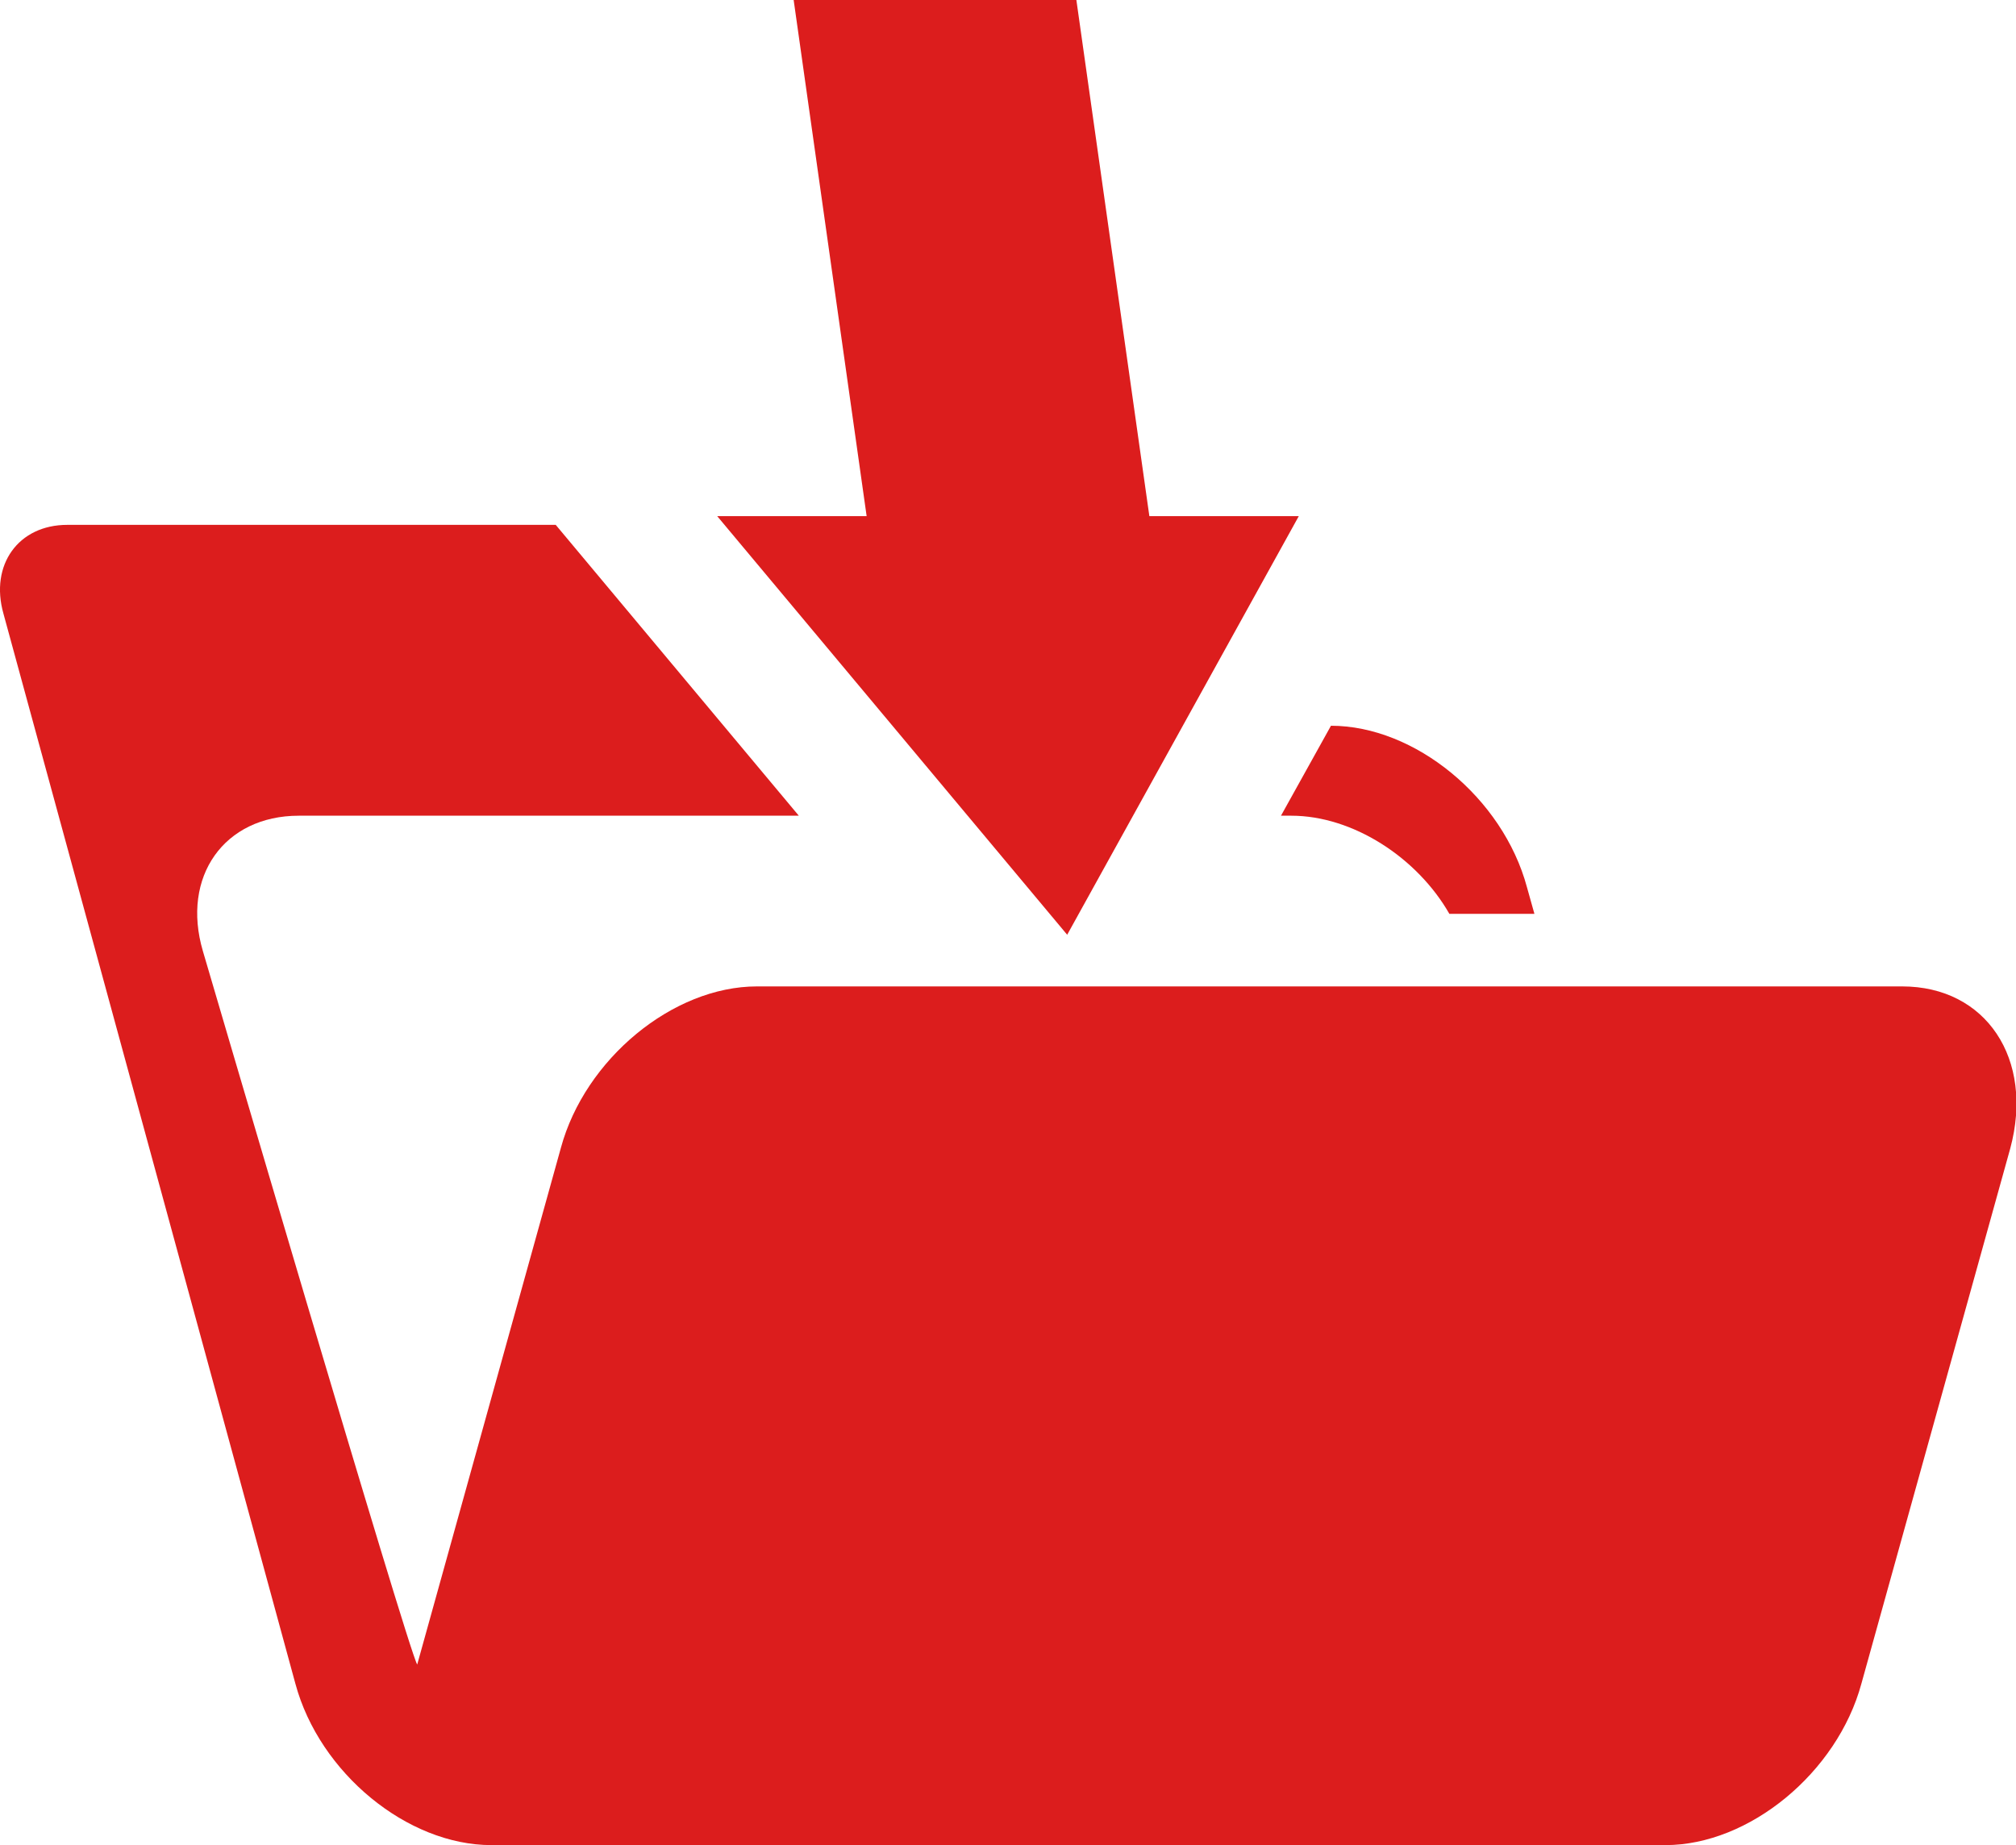 <svg width="59" height="54" viewBox="0 0 59 54" fill="none" xmlns="http://www.w3.org/2000/svg">
<g clip-path="url(#clip0_44_184)">
<path d="M31.232 27.357L38.01 15.106H33.637L31.501 0H23.227L25.363 15.106H20.99L31.232 27.357Z" fill="#DC1D1D"/>
<path d="M37.791 23.873C39.591 23.873 41.475 25.097 42.417 26.745H44.906L44.687 25.963C43.981 23.347 41.407 21.24 38.952 21.24L37.489 23.873H37.791Z" fill="#DC1D1D"/>
<path d="M55.67 28.869H22.15C19.695 28.869 17.121 30.993 16.415 33.593L12.21 48.715C11.941 48.291 5.937 27.833 5.937 27.833C5.298 25.658 6.559 23.873 8.745 23.873H23.378L16.264 15.361H1.968C0.538 15.361 -0.303 16.533 0.101 17.96L3.246 29.481L8.645 49.276C9.351 51.893 11.924 54 14.38 54H48.74C51.196 54 53.769 51.876 54.475 49.276L58.832 33.61C59.538 30.993 58.125 28.869 55.67 28.869Z" fill="#DC1D1D"/>
</g>
<defs>
<clipPath id="clip0_44_184">
<rect width="59" height="54" fill="white"/>
</clipPath>
</defs>
</svg>
